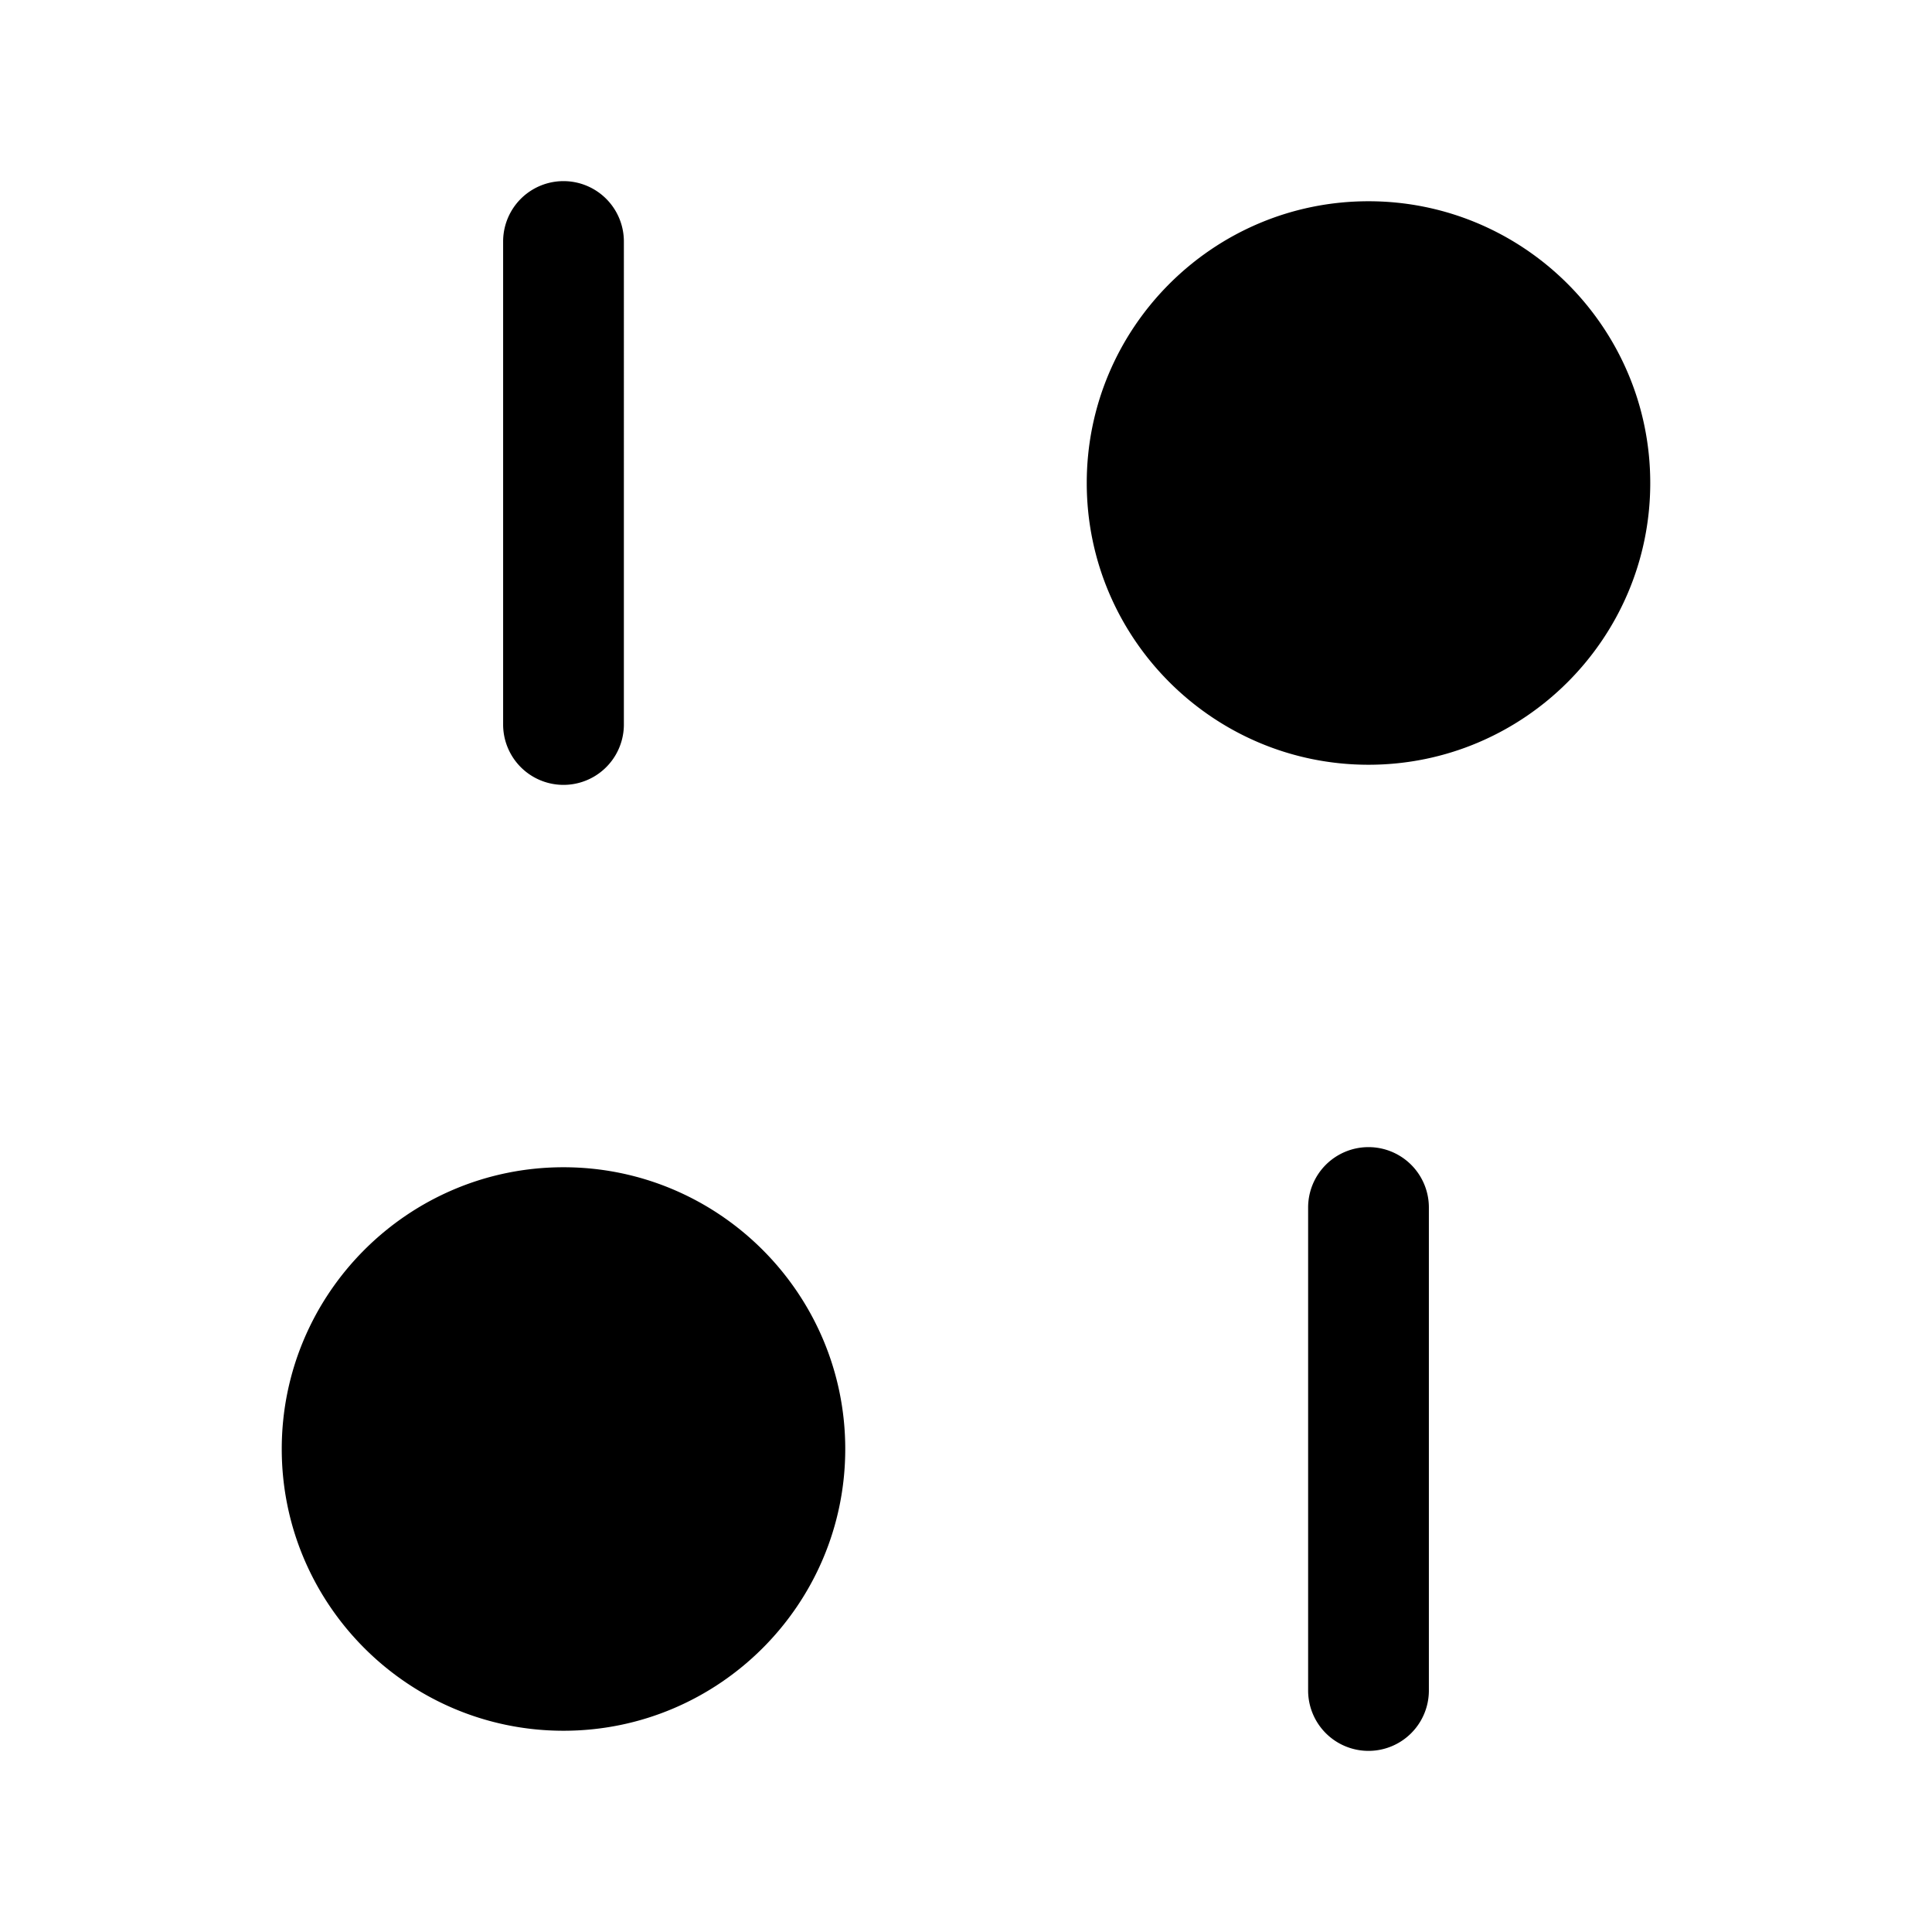 <svg xmlns="http://www.w3.org/2000/svg" width="24" height="24" fill="none"><path fill="currentColor" d="M20.5 6c0 1.93-1.57 3.5-3.5 3.5S13.5 7.93 13.5 6s1.57-3.5 3.5-3.5 3.5 1.57 3.5 3.5M7 14.5c-1.93 0-3.5 1.57-3.5 3.5s1.57 3.5 3.5 3.5 3.5-1.57 3.5-3.5-1.57-3.5-3.5-3.5M17.75 21v-6a.75.75 0 0 0-1.5 0v6a.75.75 0 0 0 1.5 0m-10-12V3a.75.75 0 0 0-1.5 0v6a.75.75 0 0 0 1.5 0"/></svg>